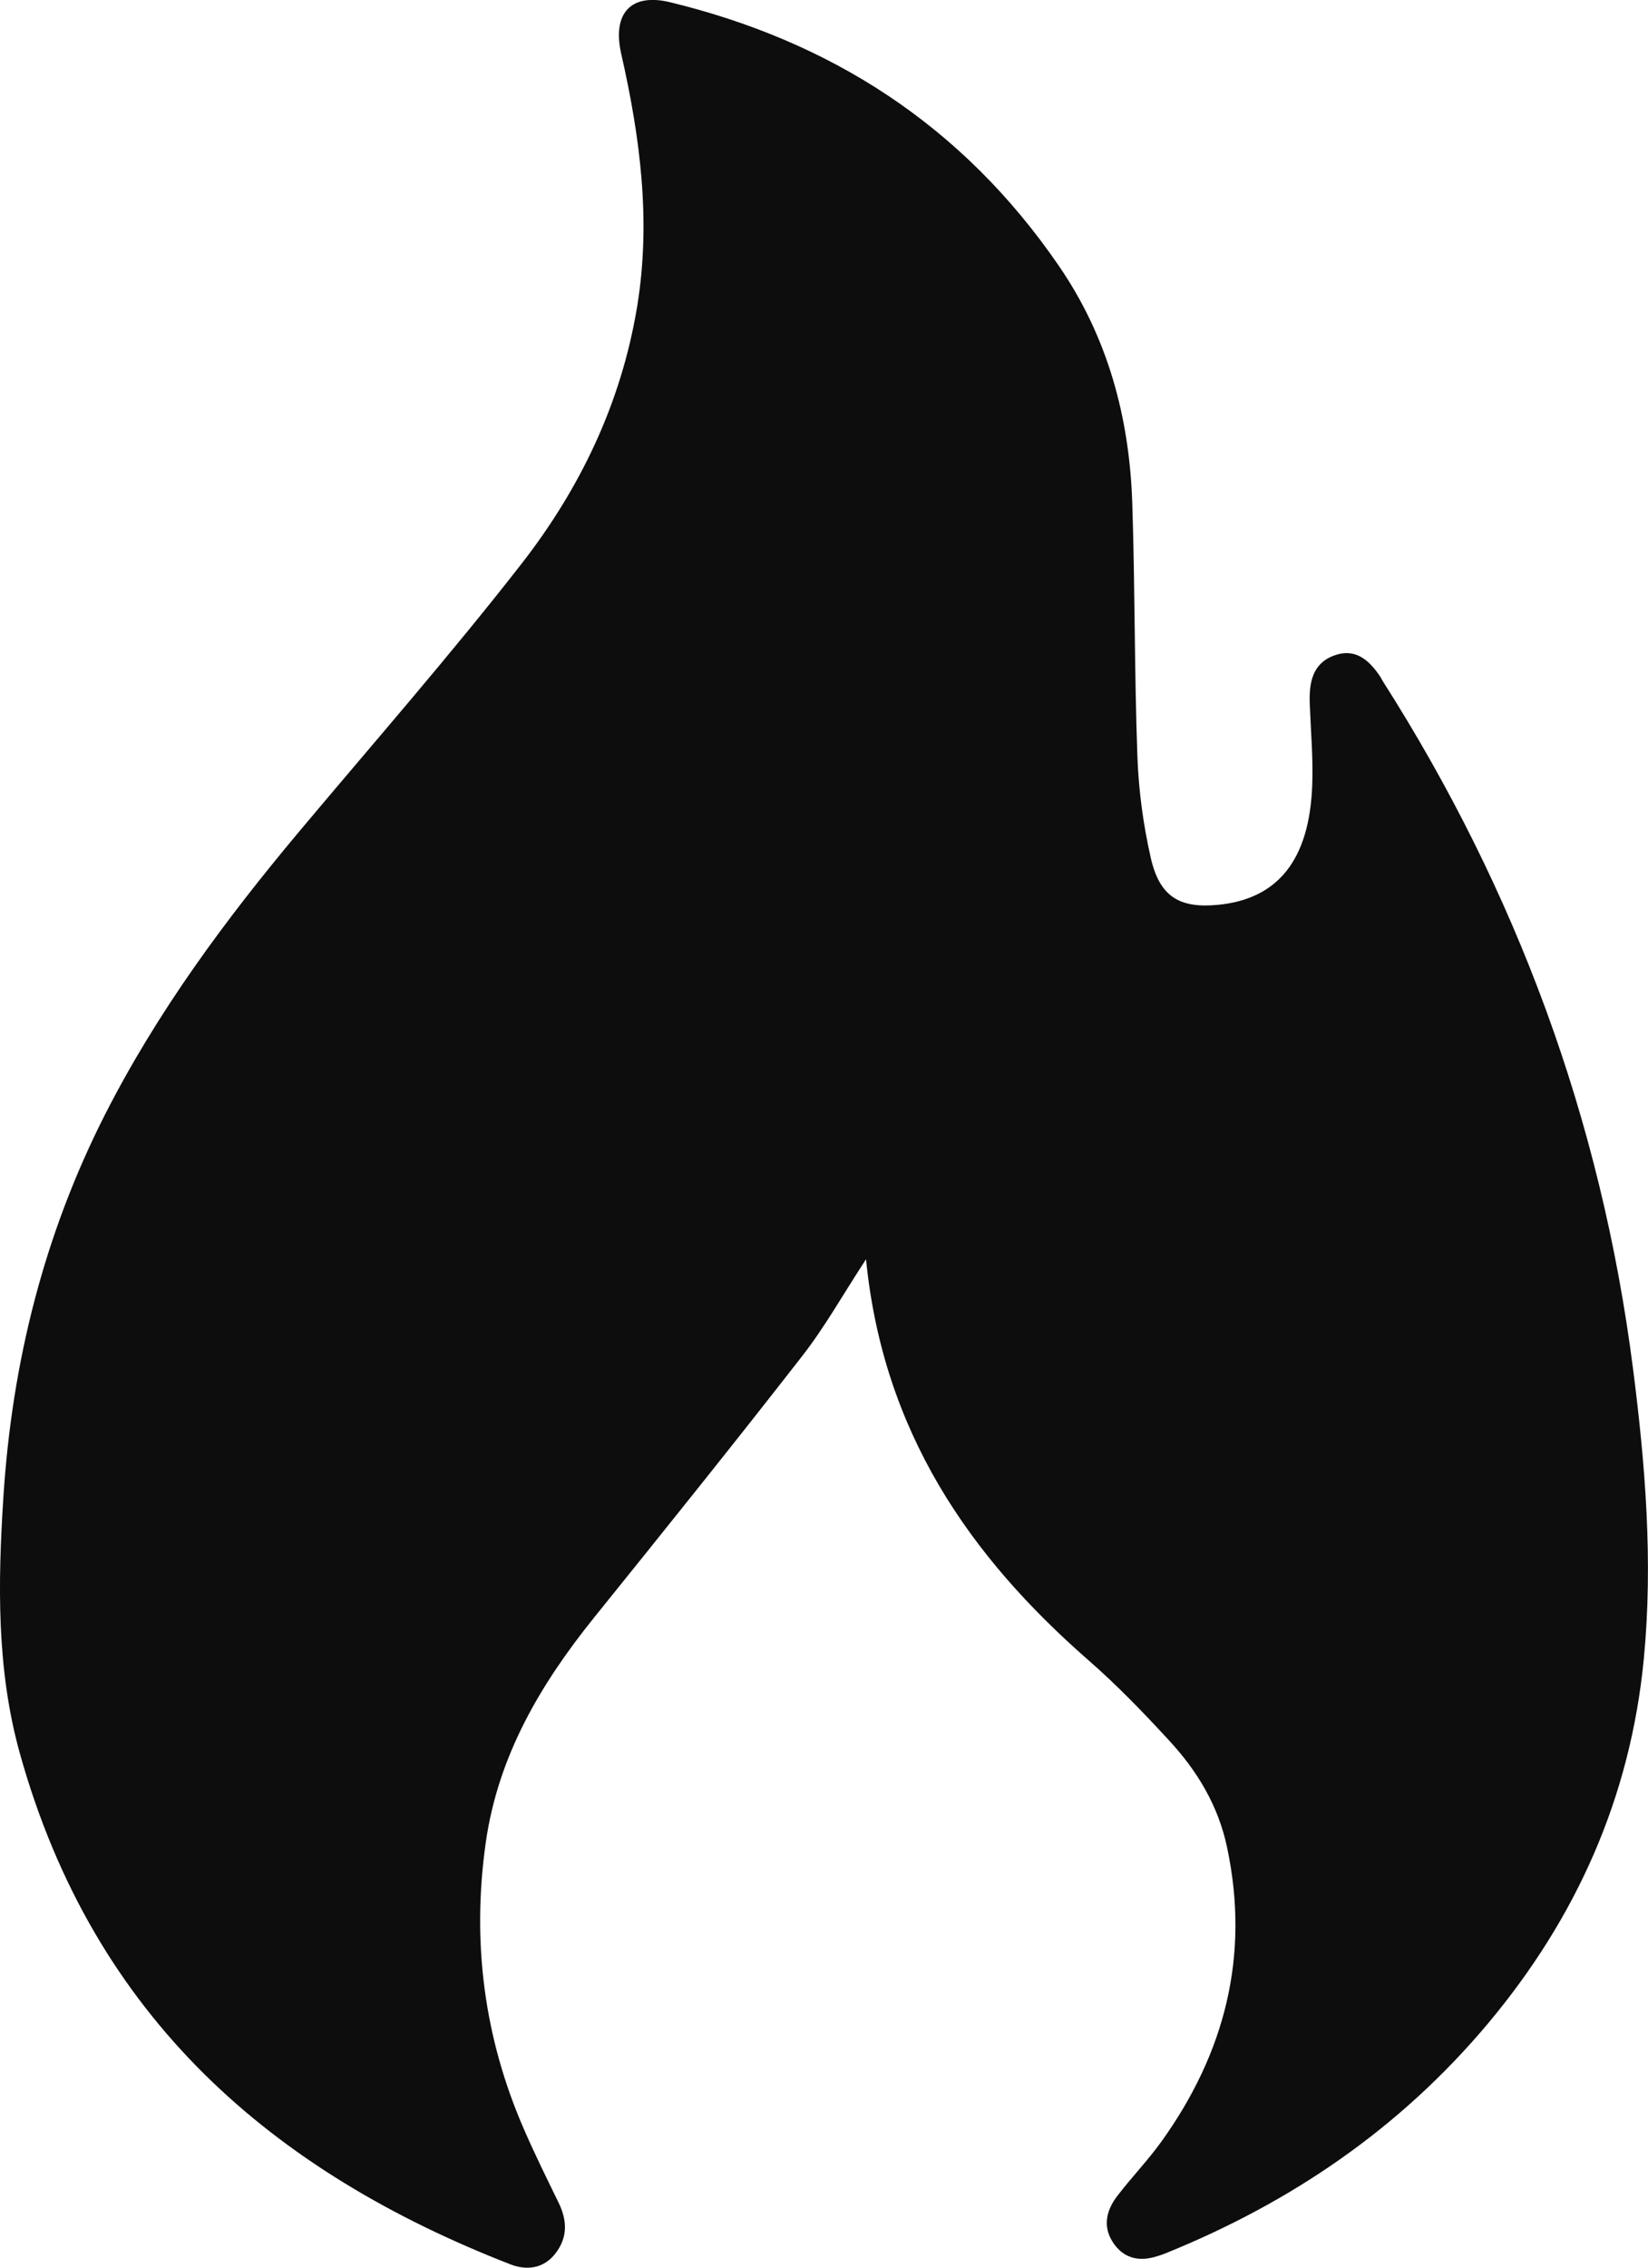 <svg width="16" height="22" viewBox="0 0 16 22" fill="none" xmlns="http://www.w3.org/2000/svg">
<g clip-path="url(#clip0_81_2460)">
<path d="M8.408 12.217C8.183 12.56 8.007 12.876 7.789 13.155C7.124 14.009 6.446 14.852 5.767 15.694C5.252 16.334 4.837 17.028 4.716 17.876C4.579 18.842 4.7 19.773 5.089 20.662C5.193 20.901 5.309 21.135 5.423 21.369C5.507 21.541 5.513 21.705 5.394 21.86C5.276 22.014 5.109 22.027 4.956 21.968C2.659 21.075 0.911 19.588 0.192 17.008C-0.034 16.195 -0.021 15.361 0.033 14.523C0.117 13.211 0.43 11.973 1.019 10.814C1.528 9.814 2.185 8.927 2.894 8.08C3.621 7.213 4.367 6.363 5.063 5.47C5.627 4.746 6.029 3.92 6.185 2.979C6.323 2.145 6.215 1.331 6.031 0.521C5.942 0.126 6.128 -0.069 6.503 0.021C8.053 0.397 9.339 1.206 10.282 2.582C10.754 3.27 10.966 4.048 10.993 4.884C11.02 5.704 11.013 6.526 11.043 7.346C11.055 7.672 11.1 8.003 11.172 8.32C11.257 8.697 11.449 8.813 11.818 8.779C12.405 8.725 12.713 8.345 12.74 7.618C12.75 7.356 12.726 7.091 12.716 6.828C12.709 6.626 12.74 6.441 12.946 6.362C13.154 6.282 13.29 6.399 13.402 6.567C13.41 6.579 13.415 6.592 13.423 6.605C14.717 8.634 15.545 10.855 15.855 13.282C15.974 14.211 16.05 15.146 15.96 16.087C15.83 17.445 15.298 18.614 14.449 19.628C13.59 20.653 12.529 21.369 11.325 21.857C11.287 21.873 11.247 21.886 11.207 21.897C11.042 21.942 10.899 21.901 10.803 21.751C10.703 21.596 10.744 21.439 10.847 21.305C10.986 21.123 11.146 20.958 11.28 20.771C11.888 19.921 12.138 18.978 11.913 17.921C11.828 17.517 11.621 17.177 11.351 16.886C11.1 16.613 10.841 16.345 10.563 16.103C9.411 15.095 8.574 13.891 8.408 12.217Z" fill="#0D0D0D"/>
</g>
<defs>
<clipPath id="clip0_81_2460">
<rect width="16" height="22" fill="white"/>
</clipPath>
</defs>
</svg>
